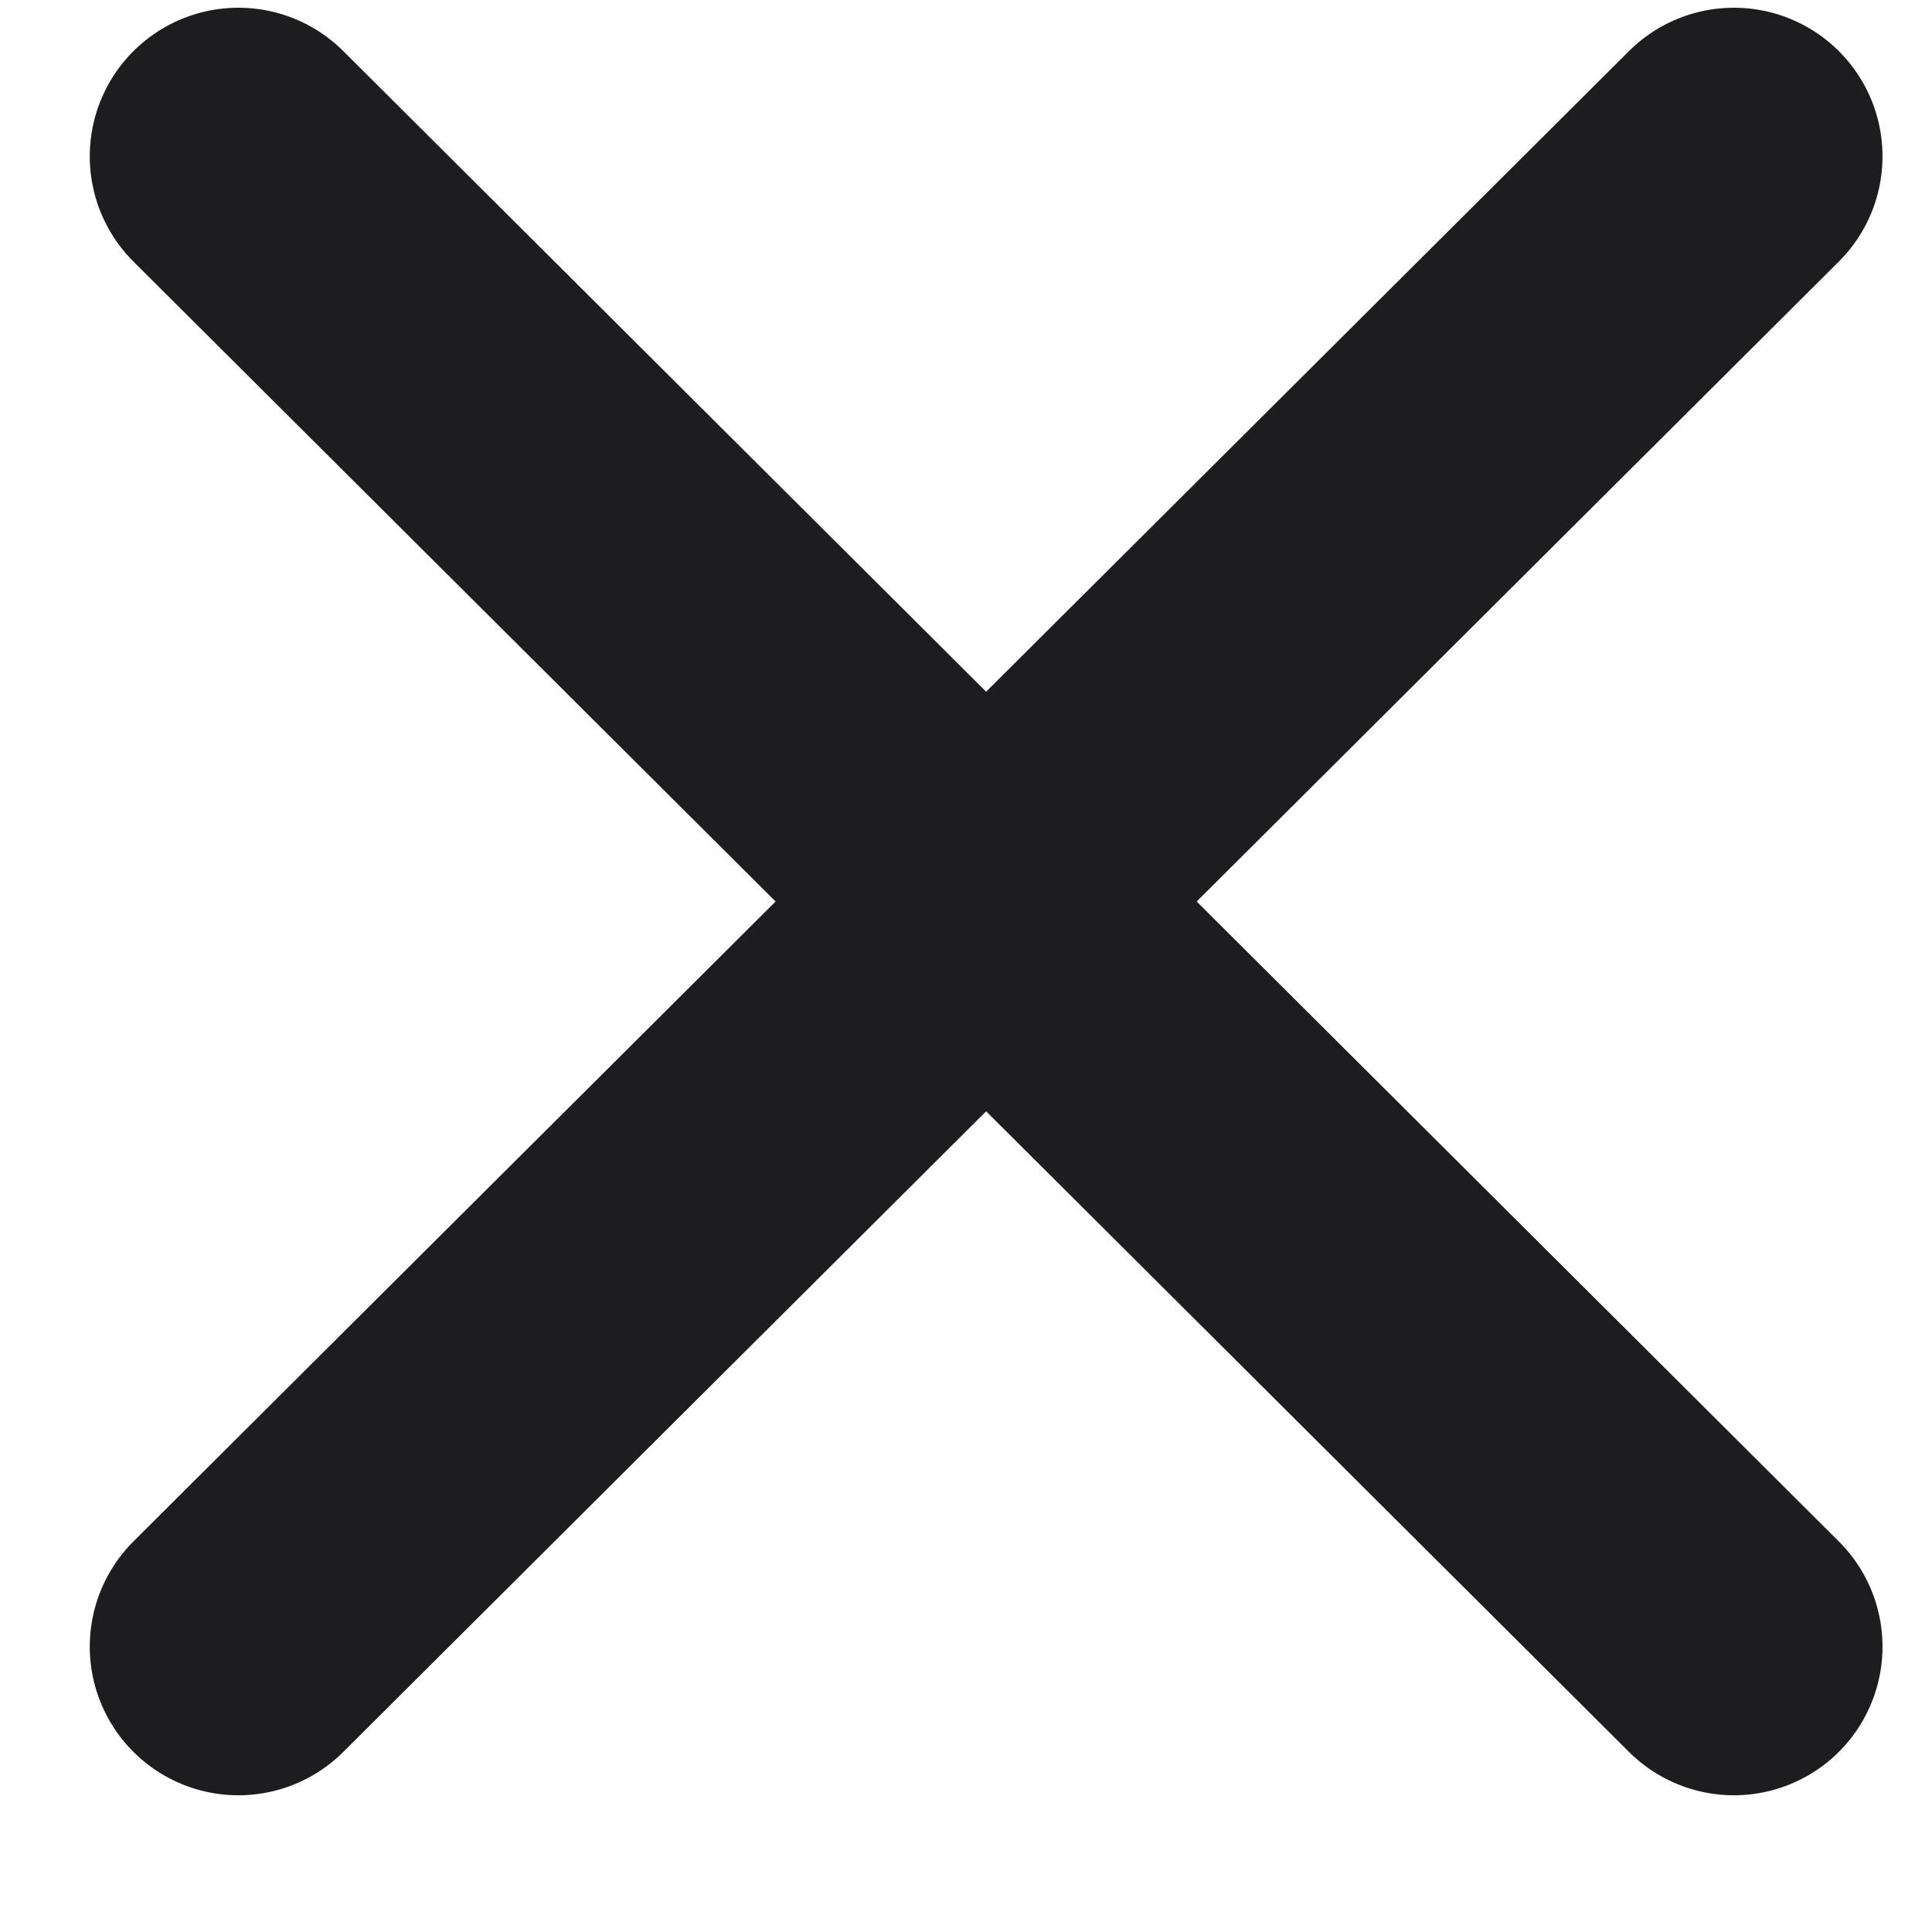 <svg width="13" height="13" viewBox="0 0 13 13" fill="none" xmlns="http://www.w3.org/2000/svg">
<path d="M1.604 1.052L11.667 11.08M1.604 11.08L11.667 1.052L1.604 11.08Z" stroke="#1D1D1F" stroke-width="2" stroke-linecap="round" stroke-linejoin="round"/>
</svg>
